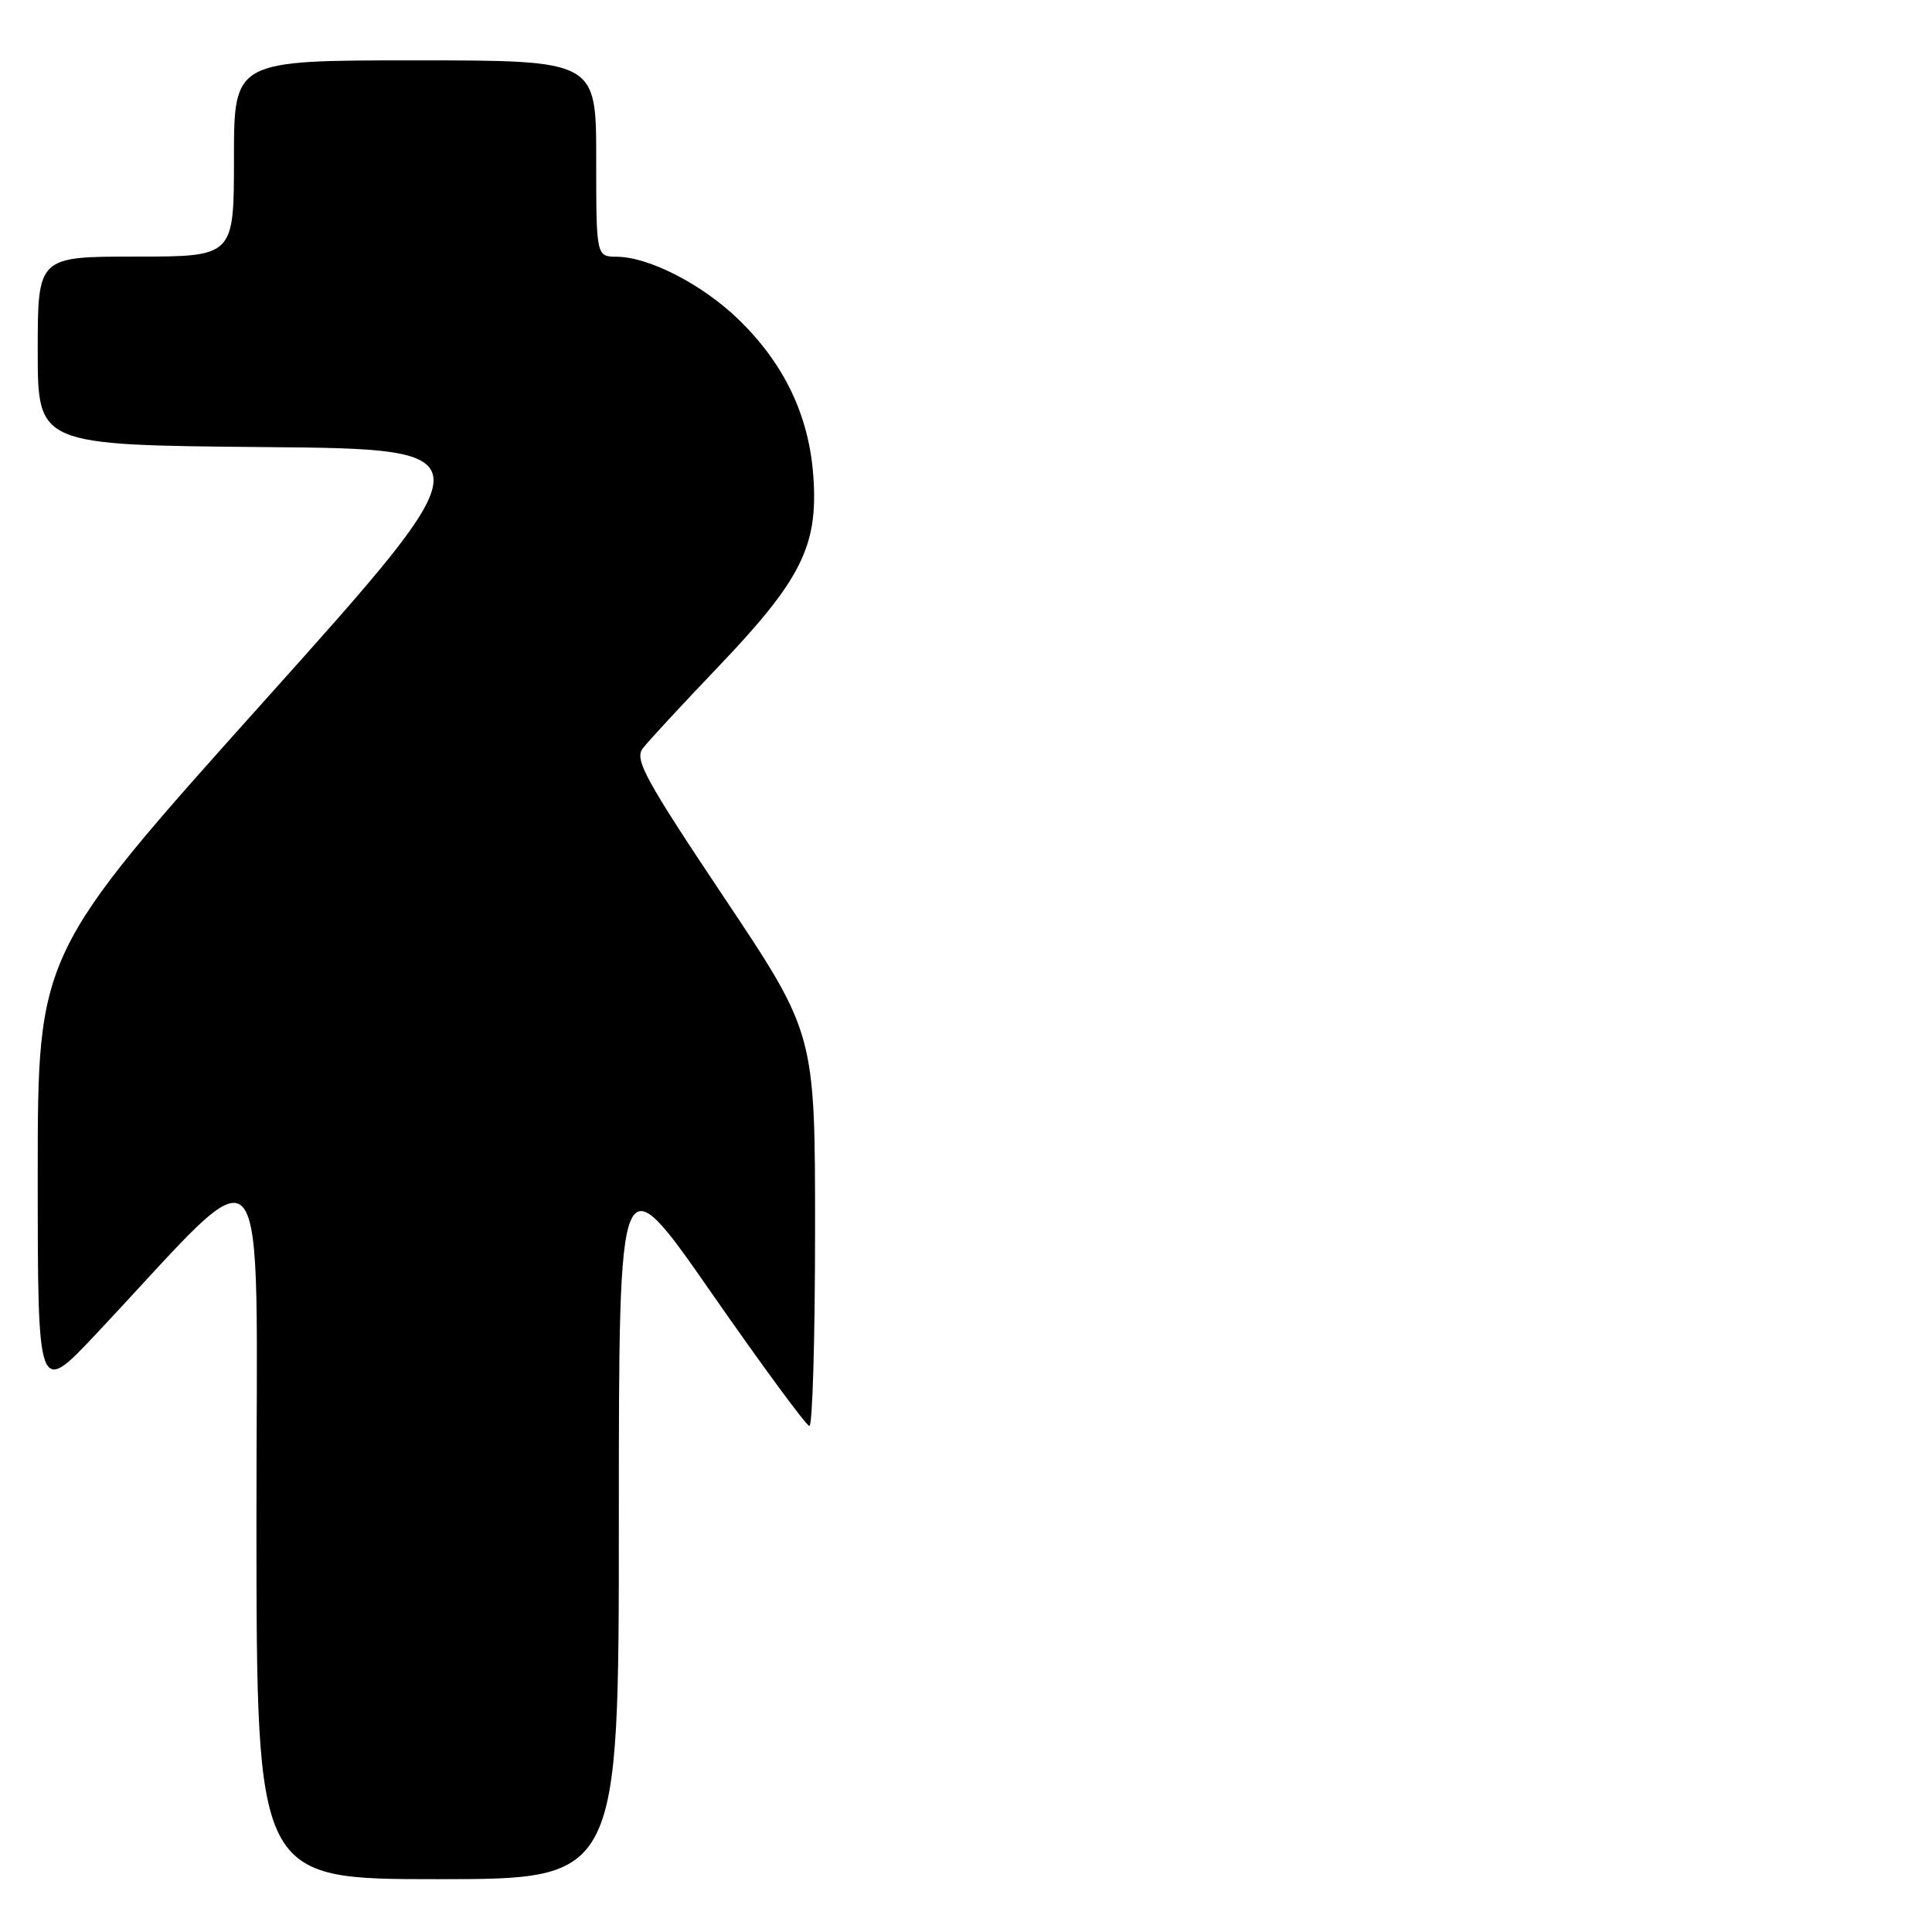 <?xml version="1.0" encoding="UTF-8" standalone="no"?>
<!DOCTYPE svg PUBLIC "-//W3C//DTD SVG 1.1//EN" "http://www.w3.org/Graphics/SVG/1.1/DTD/svg11.dtd" >
<svg xmlns="http://www.w3.org/2000/svg" xmlns:xlink="http://www.w3.org/1999/xlink" version="1.1" viewBox="0 0 256 256">
 <g >
 <path fill="currentColor"
d=" M 82.00 201.33 C 82.00 153.66 82.00 153.66 94.25 171.28 C 100.99 180.97 106.84 188.92 107.25 188.95 C 107.66 188.98 108.00 177.29 108.00 162.98 C 108.00 136.96 108.00 136.96 95.94 118.91 C 85.51 103.30 84.05 100.63 85.16 99.18 C 85.86 98.25 90.42 93.33 95.29 88.23 C 106.20 76.79 108.43 72.29 107.77 63.08 C 107.19 55.04 103.91 48.19 97.83 42.30 C 93.06 37.69 86.02 34.06 81.75 34.02 C 79.00 34.00 79.00 34.00 79.00 21.00 C 79.00 8.00 79.00 8.00 55.00 8.00 C 31.00 8.00 31.00 8.00 31.00 21.00 C 31.00 34.00 31.00 34.00 18.00 34.00 C 5.00 34.00 5.00 34.00 5.00 46.49 C 5.00 58.97 5.00 58.97 34.97 59.24 C 64.94 59.50 64.94 59.50 34.97 92.93 C 5.00 126.36 5.00 126.36 5.00 155.67 C 5.00 184.98 5.00 184.98 12.75 176.74 C 36.35 151.65 33.96 148.83 33.98 201.75 C 34.00 249.00 34.00 249.00 58.00 249.00 C 82.00 249.00 82.00 249.00 82.00 201.33 Z "/>
</g>
</svg>